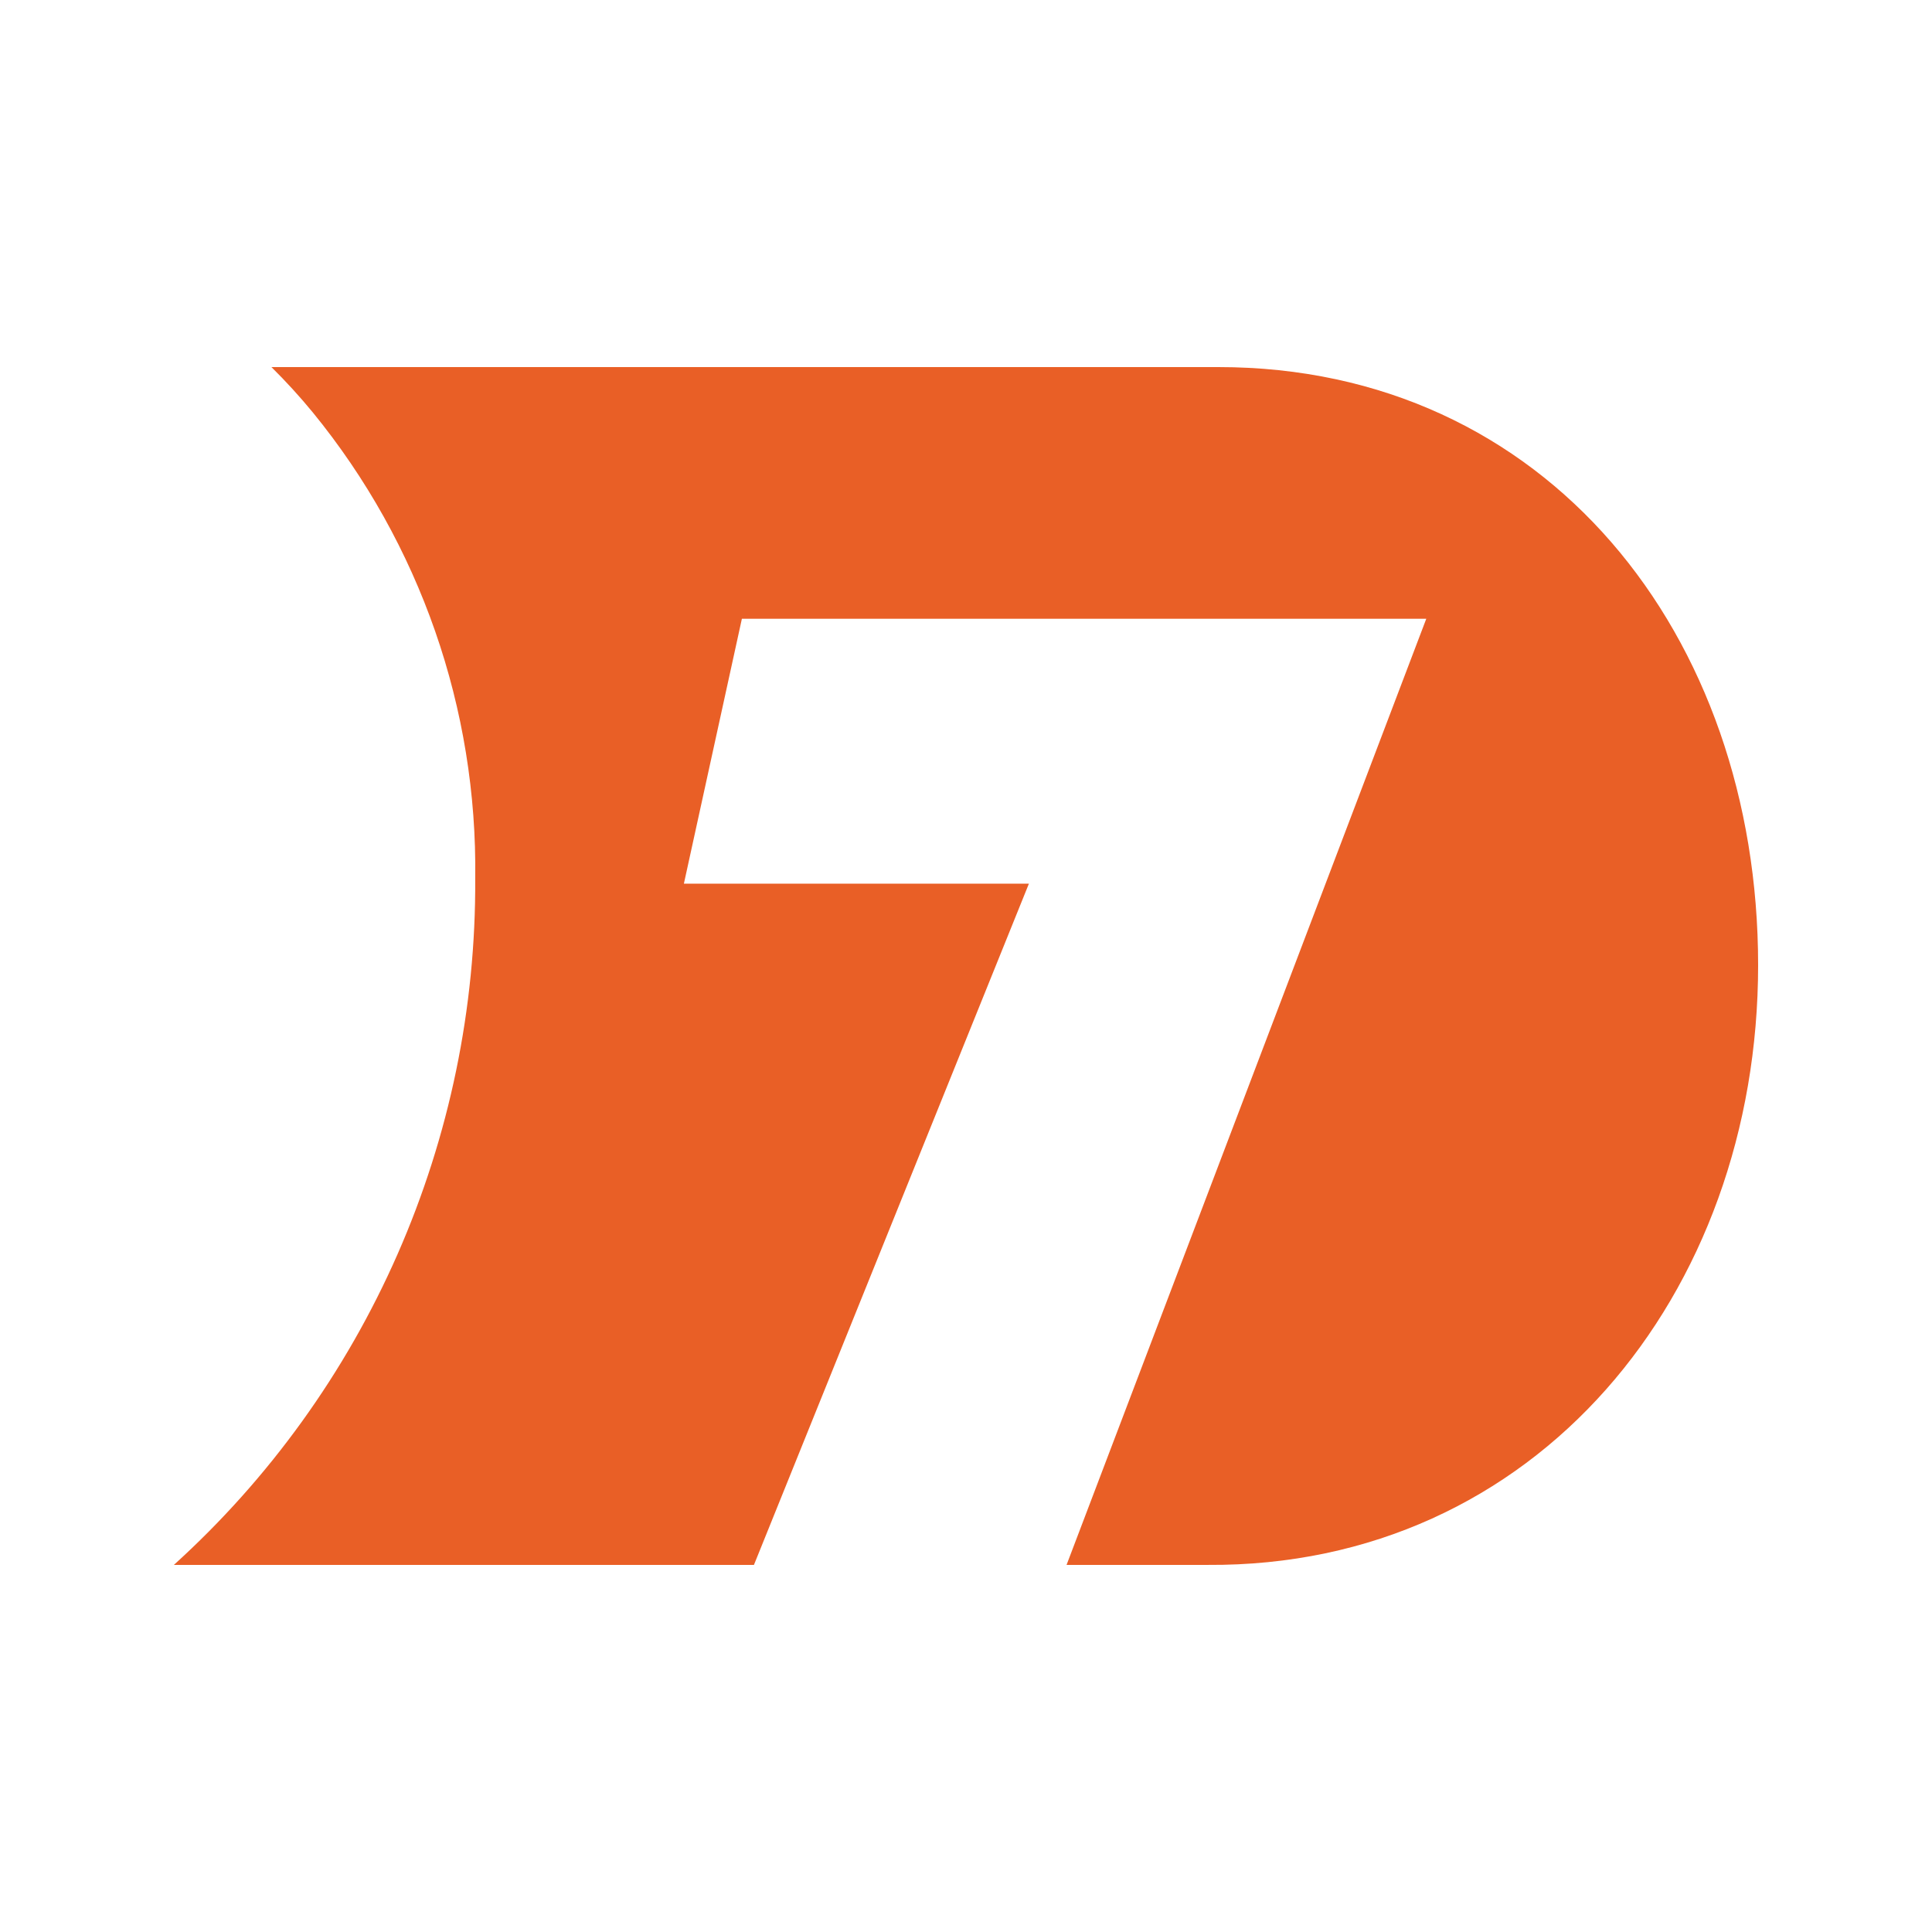 <svg width="100" height="100" viewBox="0 0 100 100" fill="none" xmlns="http://www.w3.org/2000/svg">
<rect width="100" height="100" fill="white"/>
<path d="M63.062 19H14.049C14.804 19.746 15.52 20.53 16.194 21.351C21.743 28.146 24.72 36.695 24.597 45.484C24.635 52.174 23.265 58.797 20.577 64.917C17.889 71.038 13.944 76.518 9 80.999H39.024L53.256 45.739H35.398L38.4 32.027H73.824L55.205 80.999H62.497C79.497 81.117 91 67.032 91 49.951C91 32.869 80.063 19 63.062 19V19Z" fill="#E95F26"/>
</svg>
